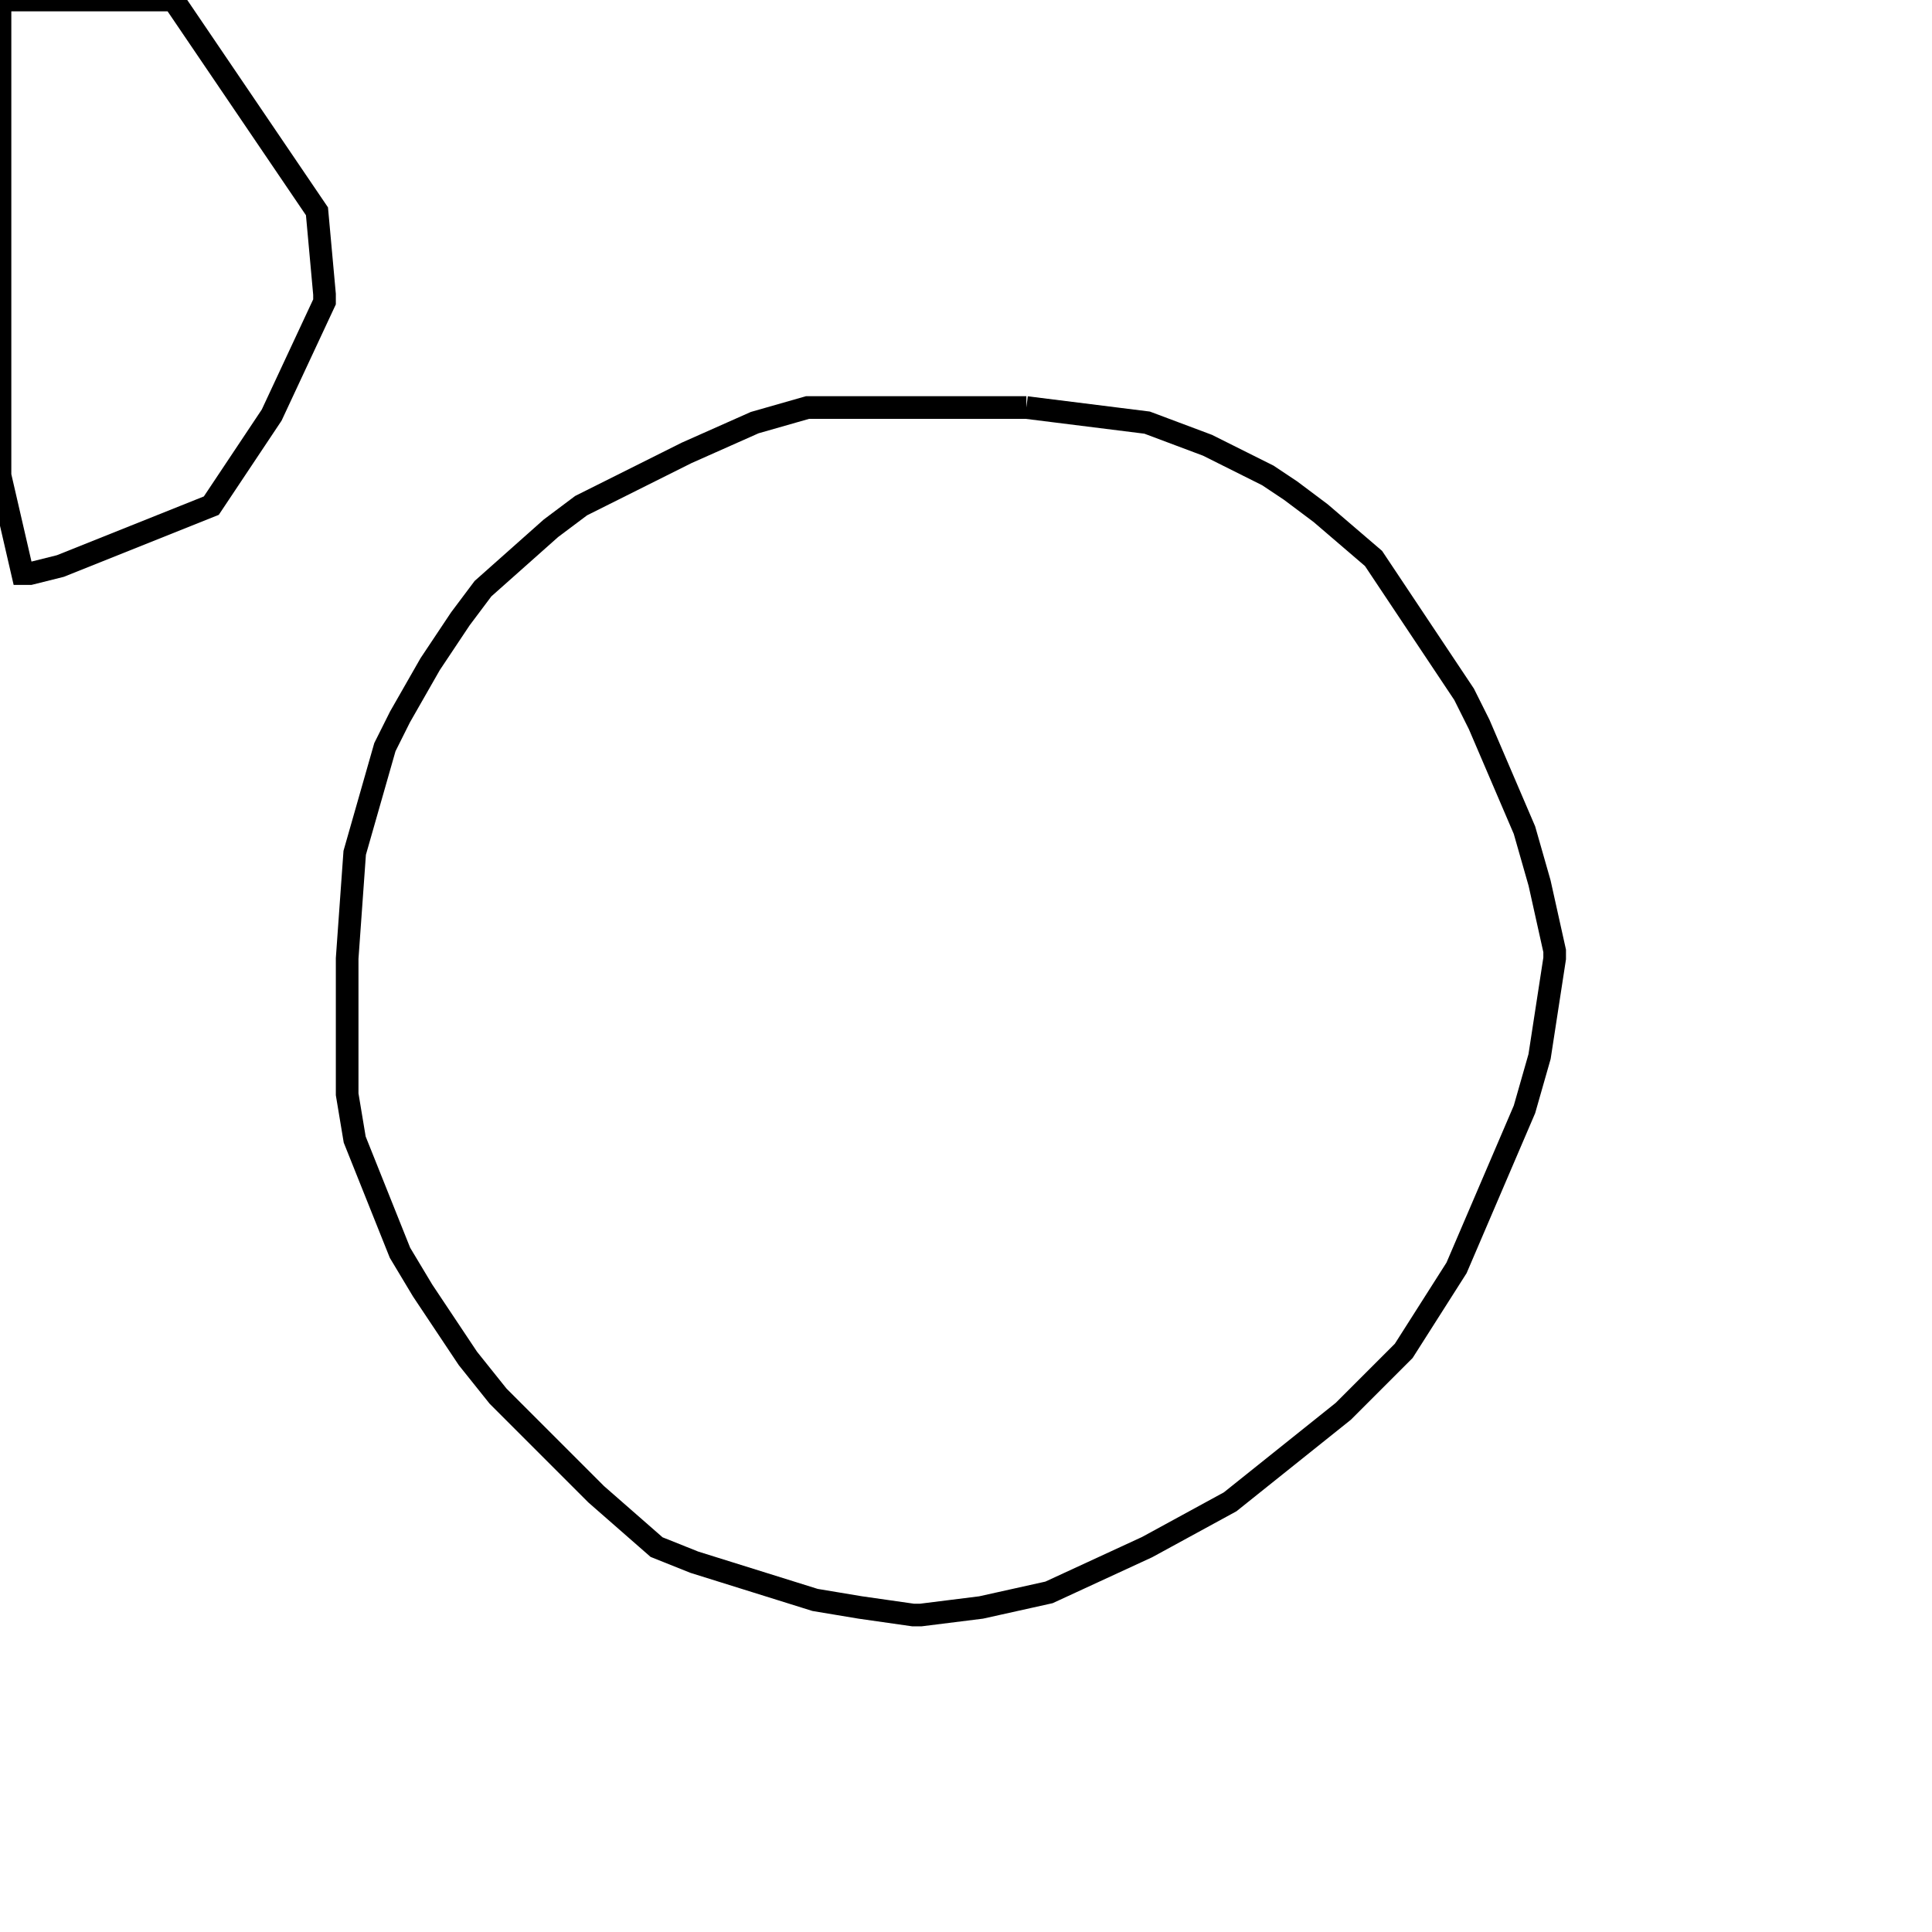 <svg width="256" height="256" xmlns="http://www.w3.org/2000/svg" fill-opacity="0" stroke="black" stroke-width="3" ><path d="M136 54 152 56 160 59 168 63 171 65 175 68 182 74 194 92 196 96 202 110 204 117 206 126 206 127 204 140 202 147 193 168 186 179 178 187 163 199 152 205 139 211 130 213 122 214 121 214 114 213 108 212 92 207 87 205 79 198 66 185 62 180 56 171 53 166 47 151 46 145 46 127 47 113 51 99 53 95 57 88 61 82 64 78 73 70 77 67 91 60 100 56 107 54 136 54 "/><path d="M23 0 42 28 43 39 43 40 36 55 28 67 8 75 4 76 3 76 0 63 0 0 23 0 "/></svg>